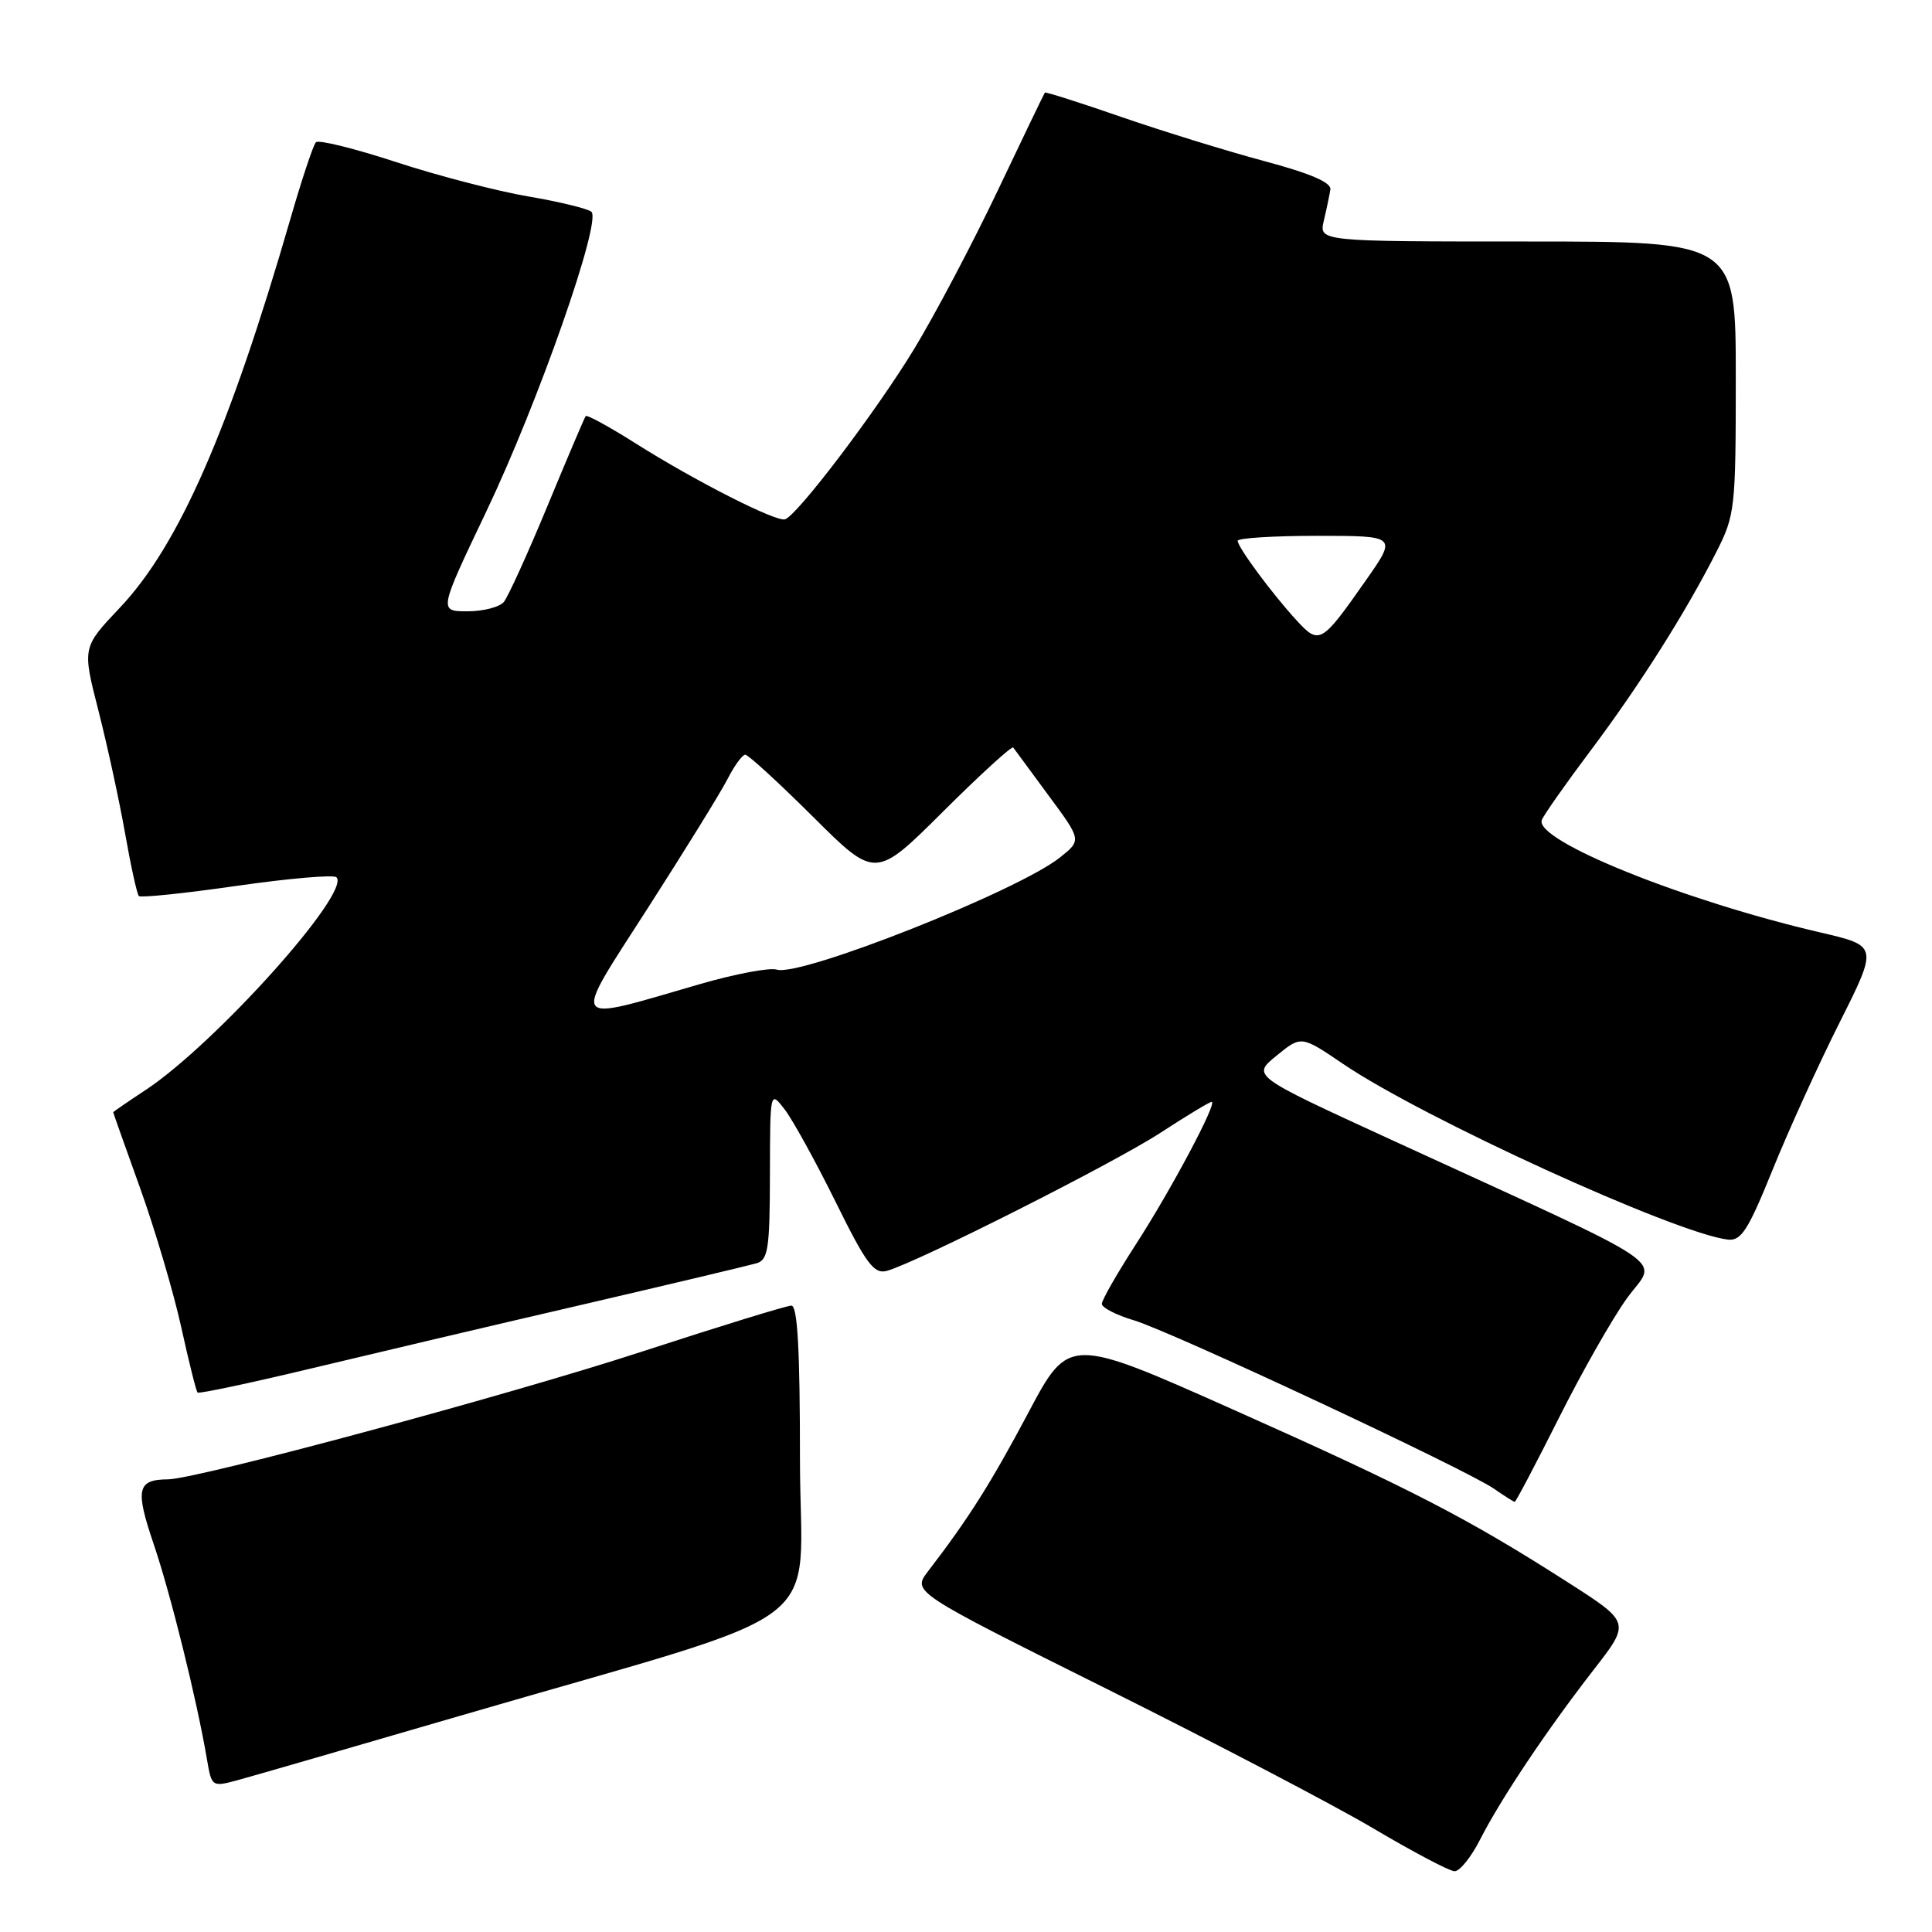 <?xml version="1.0" encoding="UTF-8" standalone="no"?>
<!DOCTYPE svg PUBLIC "-//W3C//DTD SVG 1.1//EN" "http://www.w3.org/Graphics/SVG/1.1/DTD/svg11.dtd" >
<svg xmlns="http://www.w3.org/2000/svg" xmlns:xlink="http://www.w3.org/1999/xlink" version="1.1" viewBox="0 0 256 256">
 <g >
 <path fill="currentColor"
d=" M 196.12 243.75 C 198.87 238.35 204.95 229.26 211.18 221.24 C 216.05 214.98 216.05 214.98 207.77 209.68 C 194.50 201.18 186.93 197.27 163.61 186.87 C 141.63 177.07 141.63 177.07 136.26 187.19 C 131.29 196.55 128.36 201.18 122.96 208.22 C 120.88 210.94 120.88 210.94 146.69 223.81 C 160.89 230.89 176.78 239.20 182.00 242.29 C 187.22 245.38 192.05 247.93 192.73 247.95 C 193.41 247.98 194.93 246.09 196.12 243.75 Z  M 61.00 227.34 C 111.50 212.61 106.00 216.76 106.00 193.42 C 106.00 178.83 105.68 173.00 104.86 173.00 C 104.24 173.00 95.35 175.74 85.11 179.08 C 67.56 184.82 26.13 195.98 22.27 196.02 C 18.17 196.05 17.89 197.31 20.36 204.59 C 22.61 211.21 26.09 225.25 27.43 233.16 C 28.06 236.82 28.06 236.82 31.78 235.80 C 33.83 235.24 46.98 231.43 61.00 227.34 Z  M 206.52 187.97 C 209.56 181.90 213.63 174.73 215.57 172.04 C 219.57 166.47 223.01 168.78 183.90 150.82 C 165.88 142.54 165.88 142.54 169.15 139.88 C 172.42 137.21 172.42 137.21 177.96 140.97 C 188.54 148.15 221.93 163.40 228.93 164.25 C 230.71 164.46 231.61 163.07 234.88 155.00 C 236.99 149.78 241.00 140.96 243.79 135.42 C 248.85 125.33 248.85 125.33 241.18 123.55 C 222.96 119.31 203.27 111.35 204.30 108.65 C 204.56 107.98 207.47 103.84 210.76 99.46 C 217.20 90.89 223.38 81.13 227.45 73.09 C 229.90 68.26 230.00 67.37 230.00 50.03 C 230.00 32.00 230.00 32.00 202.38 32.00 C 174.77 32.00 174.77 32.00 175.41 29.25 C 175.77 27.74 176.16 25.88 176.28 25.12 C 176.43 24.18 173.67 22.99 167.50 21.34 C 162.55 20.01 154.03 17.38 148.56 15.49 C 143.09 13.59 138.54 12.15 138.45 12.27 C 138.35 12.40 135.54 18.23 132.21 25.24 C 128.88 32.24 123.89 41.69 121.13 46.24 C 116.16 54.42 105.71 68.22 104.03 68.81 C 102.89 69.21 92.15 63.76 84.22 58.75 C 80.75 56.55 77.77 54.93 77.61 55.13 C 77.45 55.33 75.18 60.67 72.56 67.00 C 69.94 73.33 67.33 79.06 66.77 79.75 C 66.21 80.44 64.04 81.00 61.94 81.00 C 58.13 81.00 58.13 81.00 64.45 67.75 C 71.31 53.36 79.75 29.29 78.36 28.06 C 77.89 27.65 74.12 26.73 70.00 26.03 C 65.88 25.33 58.00 23.28 52.50 21.48 C 47.00 19.68 42.21 18.49 41.86 18.85 C 41.51 19.21 39.99 23.77 38.48 29.00 C 30.35 57.07 23.68 72.29 15.86 80.55 C 10.90 85.79 10.90 85.79 13.04 94.15 C 14.21 98.74 15.80 106.05 16.57 110.40 C 17.33 114.74 18.16 118.49 18.40 118.73 C 18.65 118.98 24.49 118.37 31.38 117.38 C 38.27 116.39 44.21 115.88 44.58 116.24 C 46.56 118.23 28.49 138.37 19.25 144.46 C 16.91 146.00 15.00 147.32 15.00 147.38 C 15.00 147.45 16.61 152.00 18.59 157.50 C 20.56 163.00 23.00 171.25 24.01 175.84 C 25.02 180.42 25.99 184.33 26.18 184.52 C 26.37 184.70 33.04 183.29 41.01 181.38 C 48.98 179.47 65.17 175.65 77.00 172.91 C 88.83 170.16 99.29 167.67 100.25 167.39 C 101.78 166.93 102.00 165.46 102.02 155.68 C 102.04 144.50 102.04 144.50 103.97 147.00 C 105.03 148.38 108.06 153.87 110.70 159.21 C 114.77 167.46 115.80 168.85 117.50 168.40 C 121.33 167.37 147.55 154.15 153.78 150.09 C 157.24 147.84 160.28 146.00 160.55 146.00 C 161.38 146.00 155.20 157.63 150.51 164.88 C 148.03 168.72 146.00 172.26 146.00 172.77 C 146.00 173.27 147.91 174.25 150.25 174.95 C 155.21 176.43 194.41 194.77 198.00 197.29 C 199.35 198.23 200.57 199.00 200.71 199.00 C 200.86 199.00 203.47 194.04 206.52 187.97 Z  M 85.81 120.37 C 90.71 112.74 95.47 105.04 96.39 103.25 C 97.30 101.46 98.37 100.00 98.75 100.00 C 99.14 100.00 103.18 103.70 107.73 108.23 C 116.00 116.46 116.00 116.46 124.97 107.53 C 129.90 102.62 134.08 98.81 134.26 99.05 C 134.44 99.30 136.55 102.16 138.95 105.42 C 143.32 111.33 143.32 111.33 140.45 113.62 C 134.88 118.06 106.07 129.47 102.93 128.48 C 102.00 128.18 97.41 129.05 92.74 130.40 C 75.16 135.50 75.65 136.19 85.81 120.37 Z  M 171.83 82.23 C 168.61 78.74 164.00 72.51 164.00 71.66 C 164.00 71.30 168.75 71.00 174.56 71.00 C 185.13 71.00 185.13 71.00 180.92 76.99 C 175.11 85.29 174.80 85.46 171.83 82.23 Z "/>
</g>
</svg>
